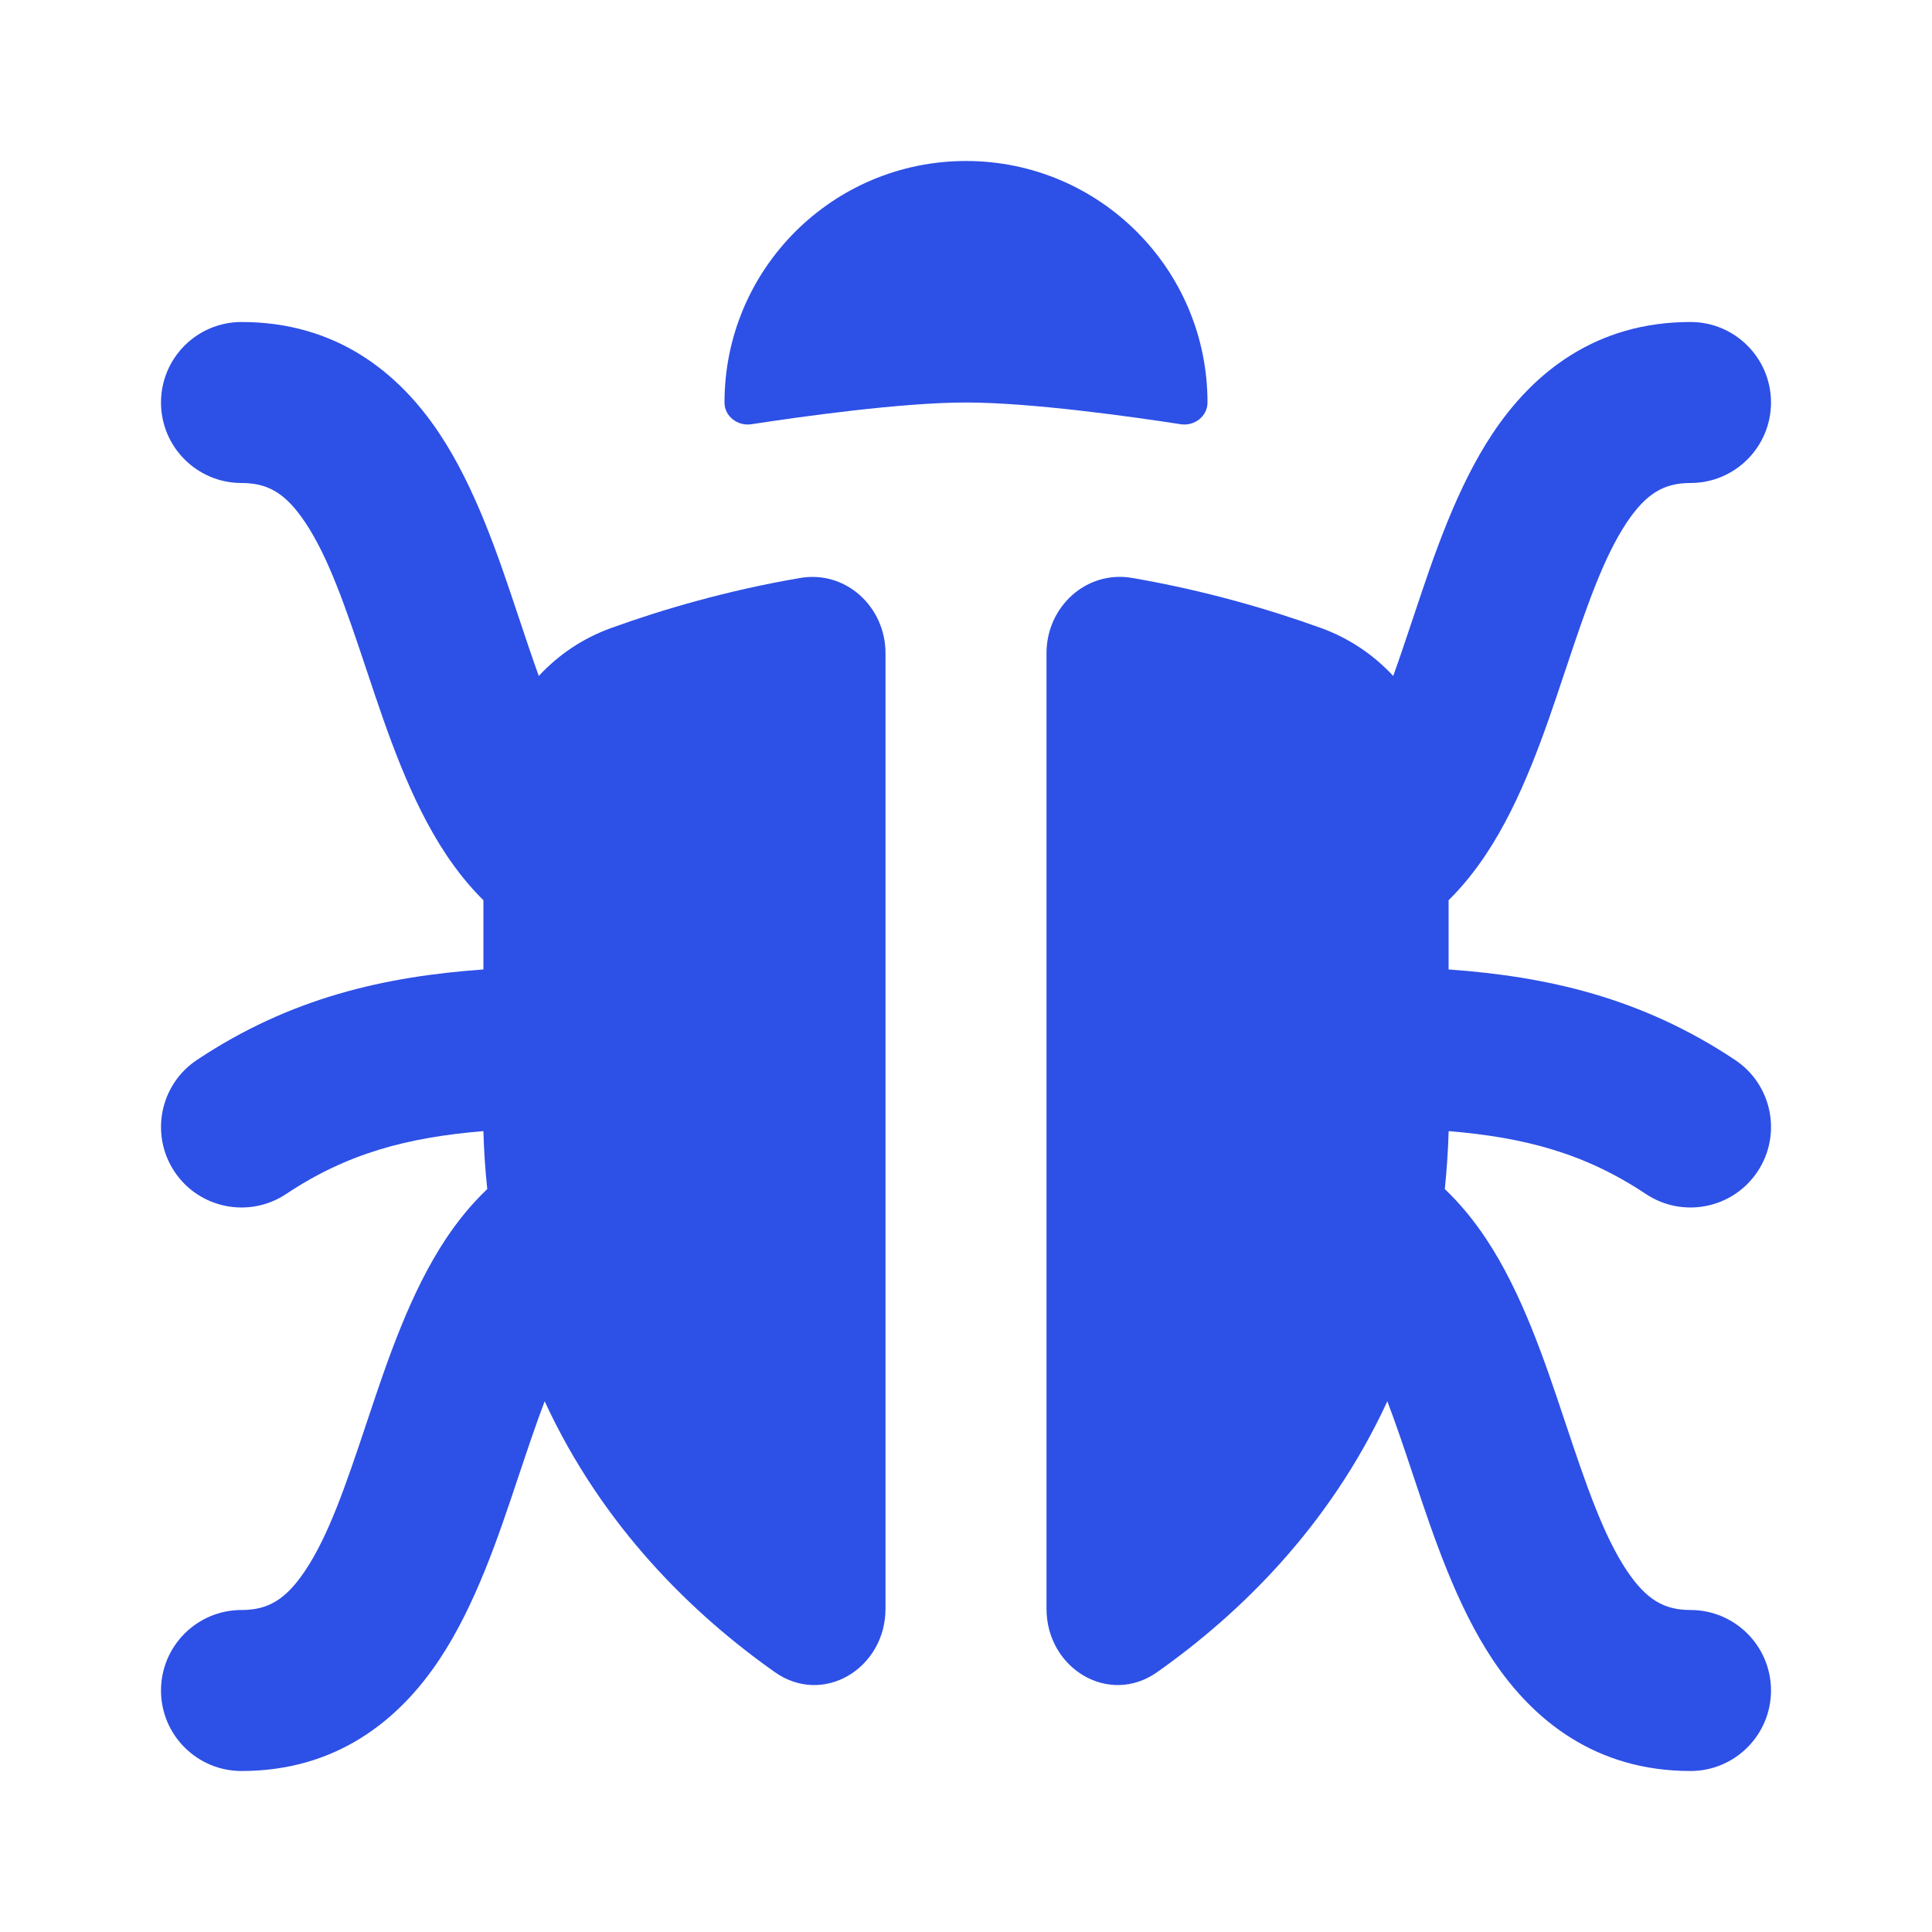 <svg width="24" height="24" viewBox="0 0 24 24" fill="none" xmlns="http://www.w3.org/2000/svg">
<path d="M14.667 5.27C14.837 5.296 15 5.172 15 5C15 3.343 13.657 2 12 2C10.343 2 9 3.343 9 5C9 5.172 9.163 5.296 9.334 5.27C9.92 5.18 11.19 5 12.001 5C12.812 5 14.08 5.179 14.667 5.27Z" fill="#2D50E6"/>
<path d="M14.062 7.179C13.494 7.082 13 7.538 13 8.114V19.985C13 20.724 13.773 21.198 14.376 20.771C15.395 20.051 16.513 18.969 17.234 17.407C17.337 17.678 17.44 17.981 17.551 18.316L17.573 18.381C17.807 19.083 18.093 19.942 18.543 20.617C19.049 21.376 19.828 22 21 22C21.552 22 22 21.552 22 21C22 20.448 21.552 20 21 20C20.673 20 20.452 19.874 20.207 19.508C19.922 19.079 19.711 18.471 19.449 17.684L19.427 17.619C19.193 16.917 18.907 16.058 18.457 15.383C18.311 15.164 18.142 14.956 17.948 14.771C17.972 14.538 17.988 14.298 17.996 14.051C18.945 14.13 19.691 14.329 20.445 14.832C20.905 15.138 21.526 15.014 21.832 14.555C22.139 14.095 22.014 13.474 21.555 13.168C20.388 12.39 19.213 12.13 17.995 12.043C17.995 11.771 17.995 11.481 17.995 11.183C18.17 11.01 18.323 10.818 18.457 10.617C18.907 9.942 19.193 9.083 19.427 8.381L19.449 8.316C19.711 7.529 19.922 6.921 20.207 6.492C20.452 6.126 20.673 6 21 6C21.552 6 22 5.552 22 5C22 4.448 21.552 4 21 4C19.828 4 19.049 4.624 18.543 5.383C18.093 6.058 17.807 6.917 17.573 7.619L17.551 7.684C17.466 7.94 17.386 8.178 17.307 8.397C17.064 8.135 16.761 7.928 16.404 7.799C15.767 7.57 14.969 7.335 14.062 7.179Z" fill="#2D50E6"/>
<path d="M11 19.985C11 20.724 10.227 21.198 9.624 20.771C8.605 20.051 7.487 18.969 6.766 17.407C6.663 17.678 6.561 17.981 6.449 18.316L6.427 18.381C6.193 19.083 5.907 19.942 5.457 20.617C4.952 21.376 4.173 22 3 22C2.448 22 2 21.552 2 21C2 20.448 2.448 20 3 20C3.328 20 3.549 19.874 3.793 19.508C4.079 19.079 4.289 18.471 4.551 17.684L4.573 17.619C4.807 16.917 5.093 16.058 5.543 15.383C5.689 15.164 5.858 14.956 6.053 14.771C6.028 14.538 6.012 14.298 6.005 14.051C5.055 14.13 4.309 14.329 3.555 14.832C3.095 15.138 2.474 15.014 2.168 14.555C1.862 14.095 1.986 13.474 2.445 13.168C3.612 12.39 4.787 12.13 6.005 12.043C6.005 11.771 6.005 11.481 6.005 11.183C5.83 11.01 5.677 10.818 5.543 10.617C5.093 9.942 4.807 9.083 4.573 8.381L4.551 8.316C4.289 7.529 4.079 6.921 3.793 6.492C3.549 6.126 3.328 6 3 6C2.448 6 2 5.552 2 5C2 4.448 2.448 4 3 4C4.173 4 4.952 4.624 5.457 5.383C5.907 6.058 6.193 6.917 6.427 7.619L6.449 7.684C6.534 7.94 6.614 8.178 6.693 8.397C6.936 8.135 7.239 7.928 7.596 7.8C8.233 7.57 9.032 7.335 9.939 7.18C10.506 7.082 11 7.538 11 8.114V19.985Z" fill="#2D50E6"/>
</svg>
